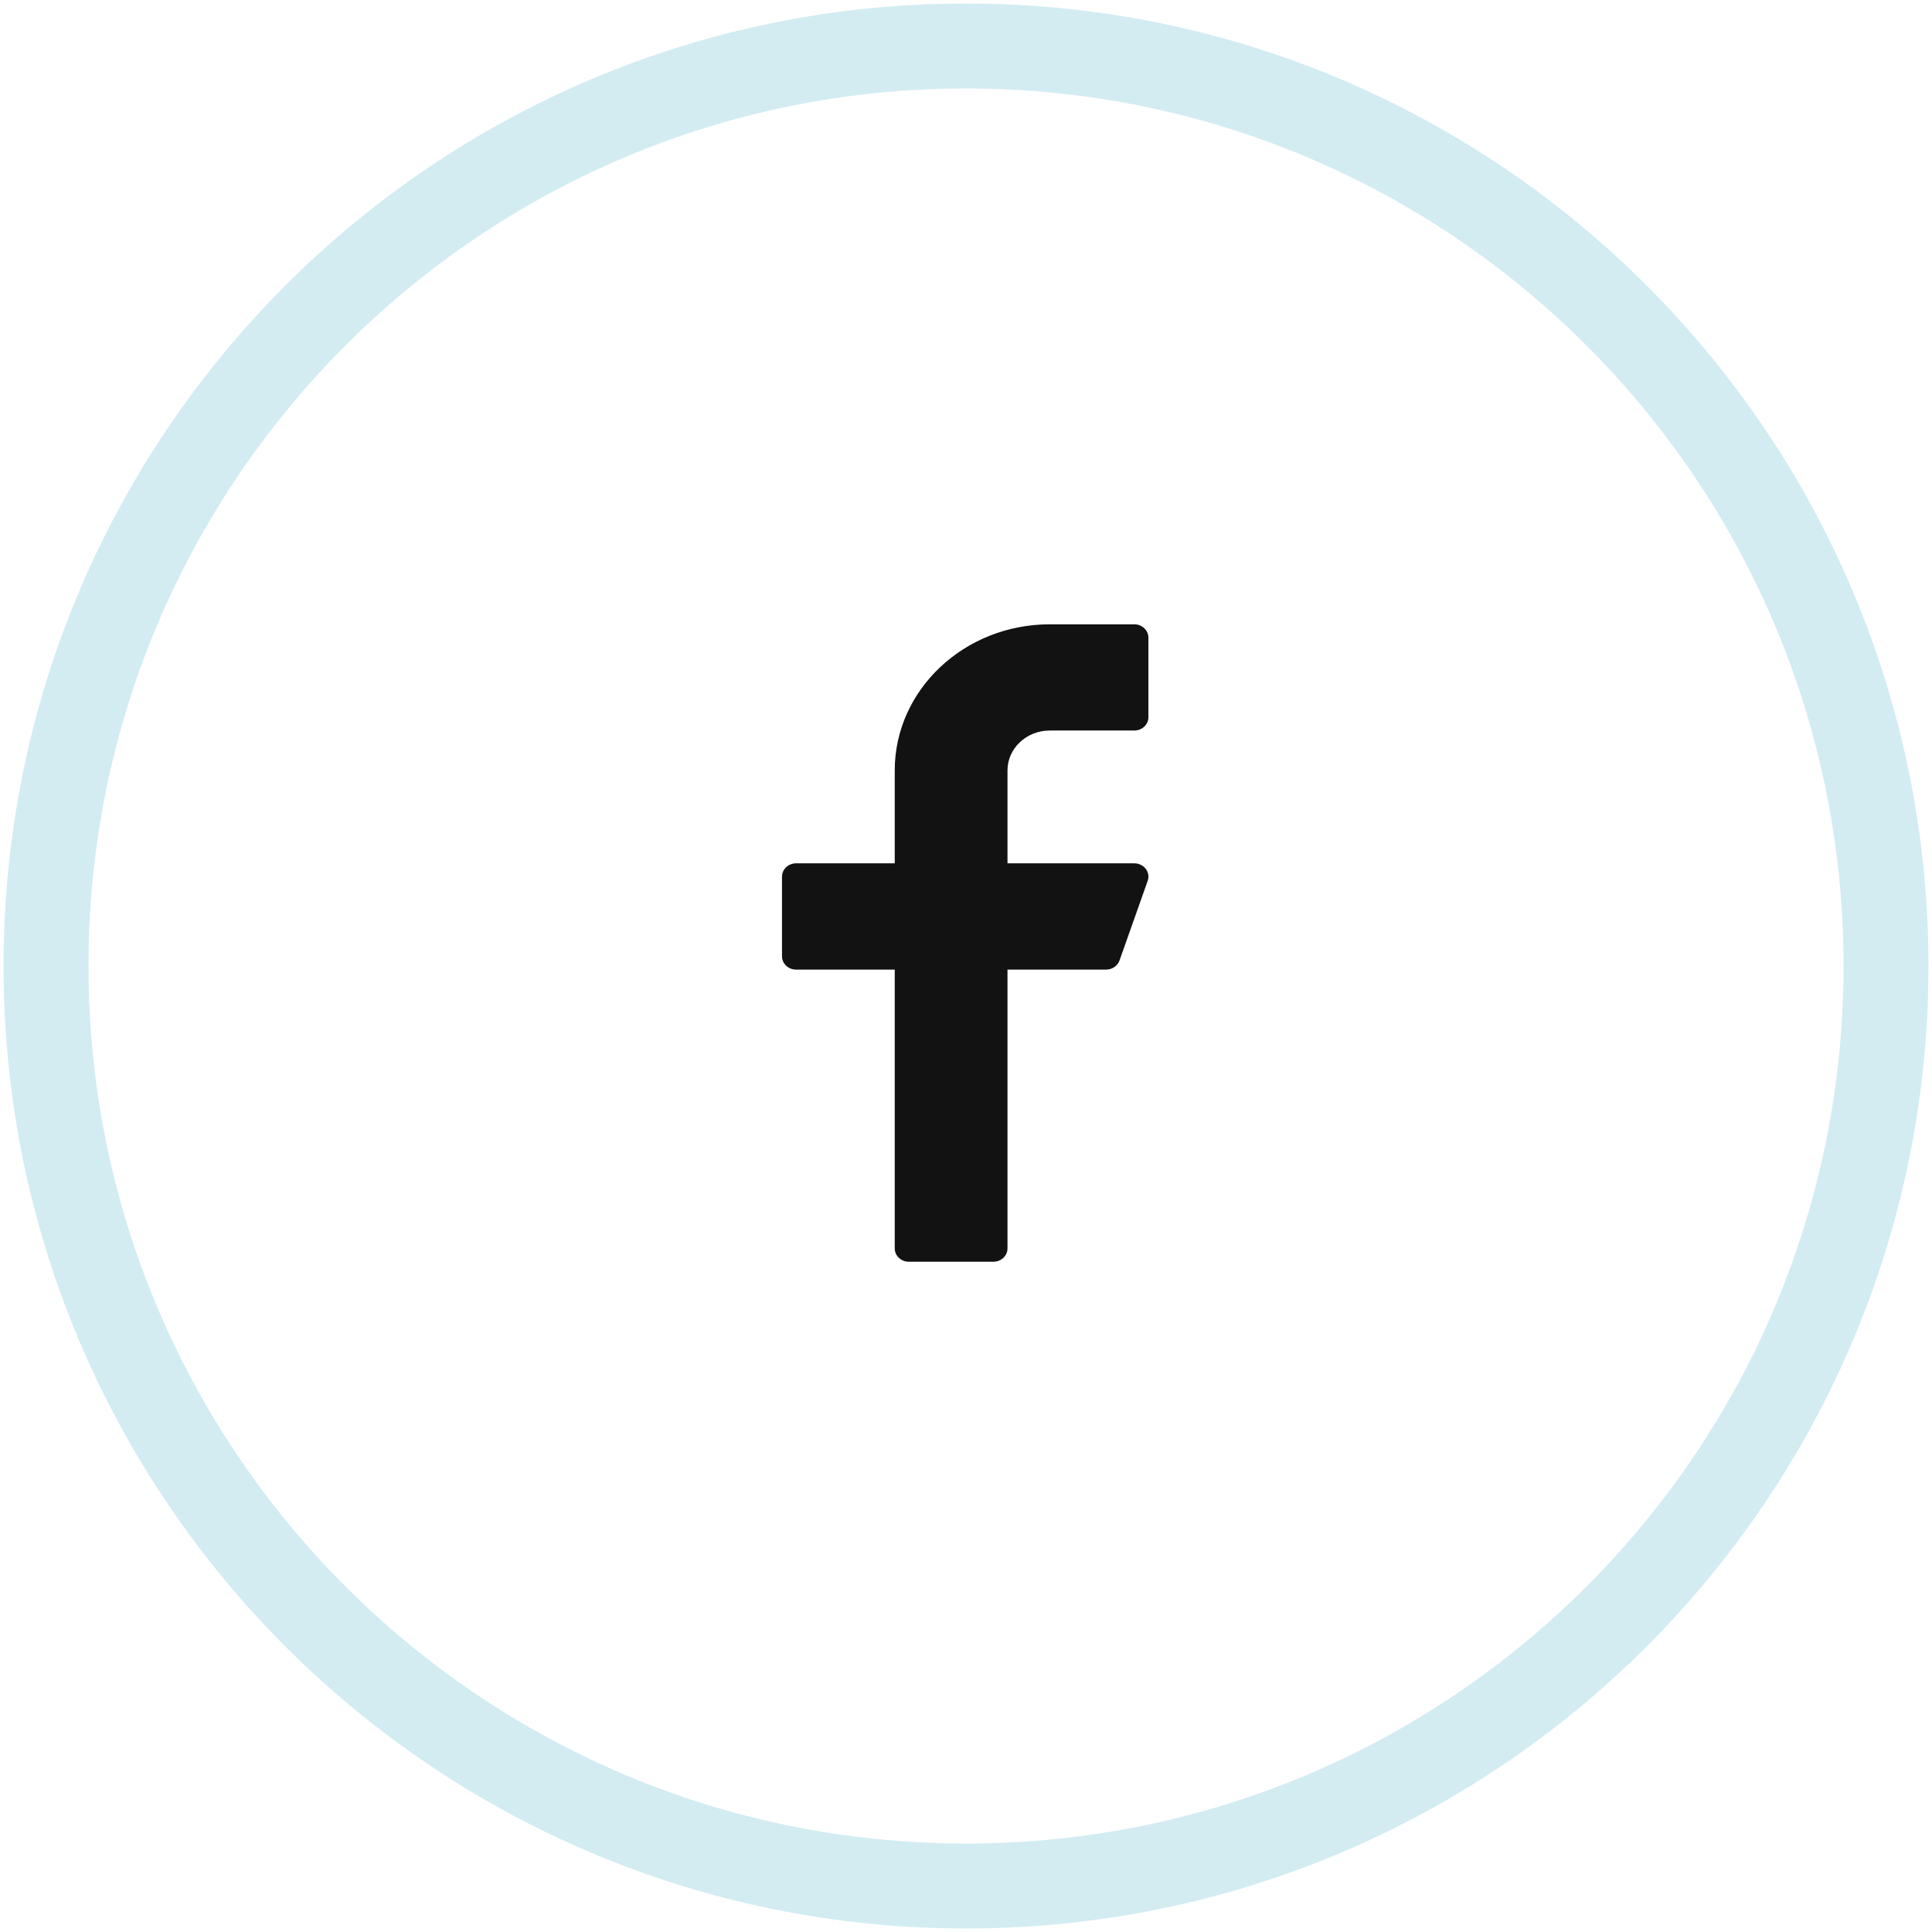 <svg width="42" height="42" viewBox="0 0 42 42" fill="none" xmlns="http://www.w3.org/2000/svg">
<path fill-rule="evenodd" clip-rule="evenodd" d="M21 41C32.046 41 41 32.046 41 21C41 9.954 32.046 1 21 1C9.954 1 1 9.954 1 21C1 32.046 9.954 41 21 41Z" stroke="#D3ECF2" stroke-width="1.847"/>
<path d="M22.821 15.881H24.659C24.828 15.881 24.965 15.752 24.965 15.593V13.861C24.965 13.701 24.828 13.572 24.659 13.572H22.821C20.963 13.572 19.451 14.996 19.451 16.747V18.768H17.306C17.137 18.768 17 18.898 17 19.057V20.789C17 20.948 17.137 21.078 17.306 21.078H19.451V27.14C19.451 27.299 19.588 27.429 19.757 27.429H21.595C21.765 27.429 21.902 27.299 21.902 27.14V21.078H24.046C24.178 21.078 24.295 20.998 24.337 20.88L24.95 19.148C24.981 19.06 24.965 18.963 24.908 18.888C24.849 18.813 24.758 18.768 24.659 18.768H21.902V16.747C21.902 16.27 22.314 15.881 22.821 15.881Z" fill="#121212"/>
</svg>
